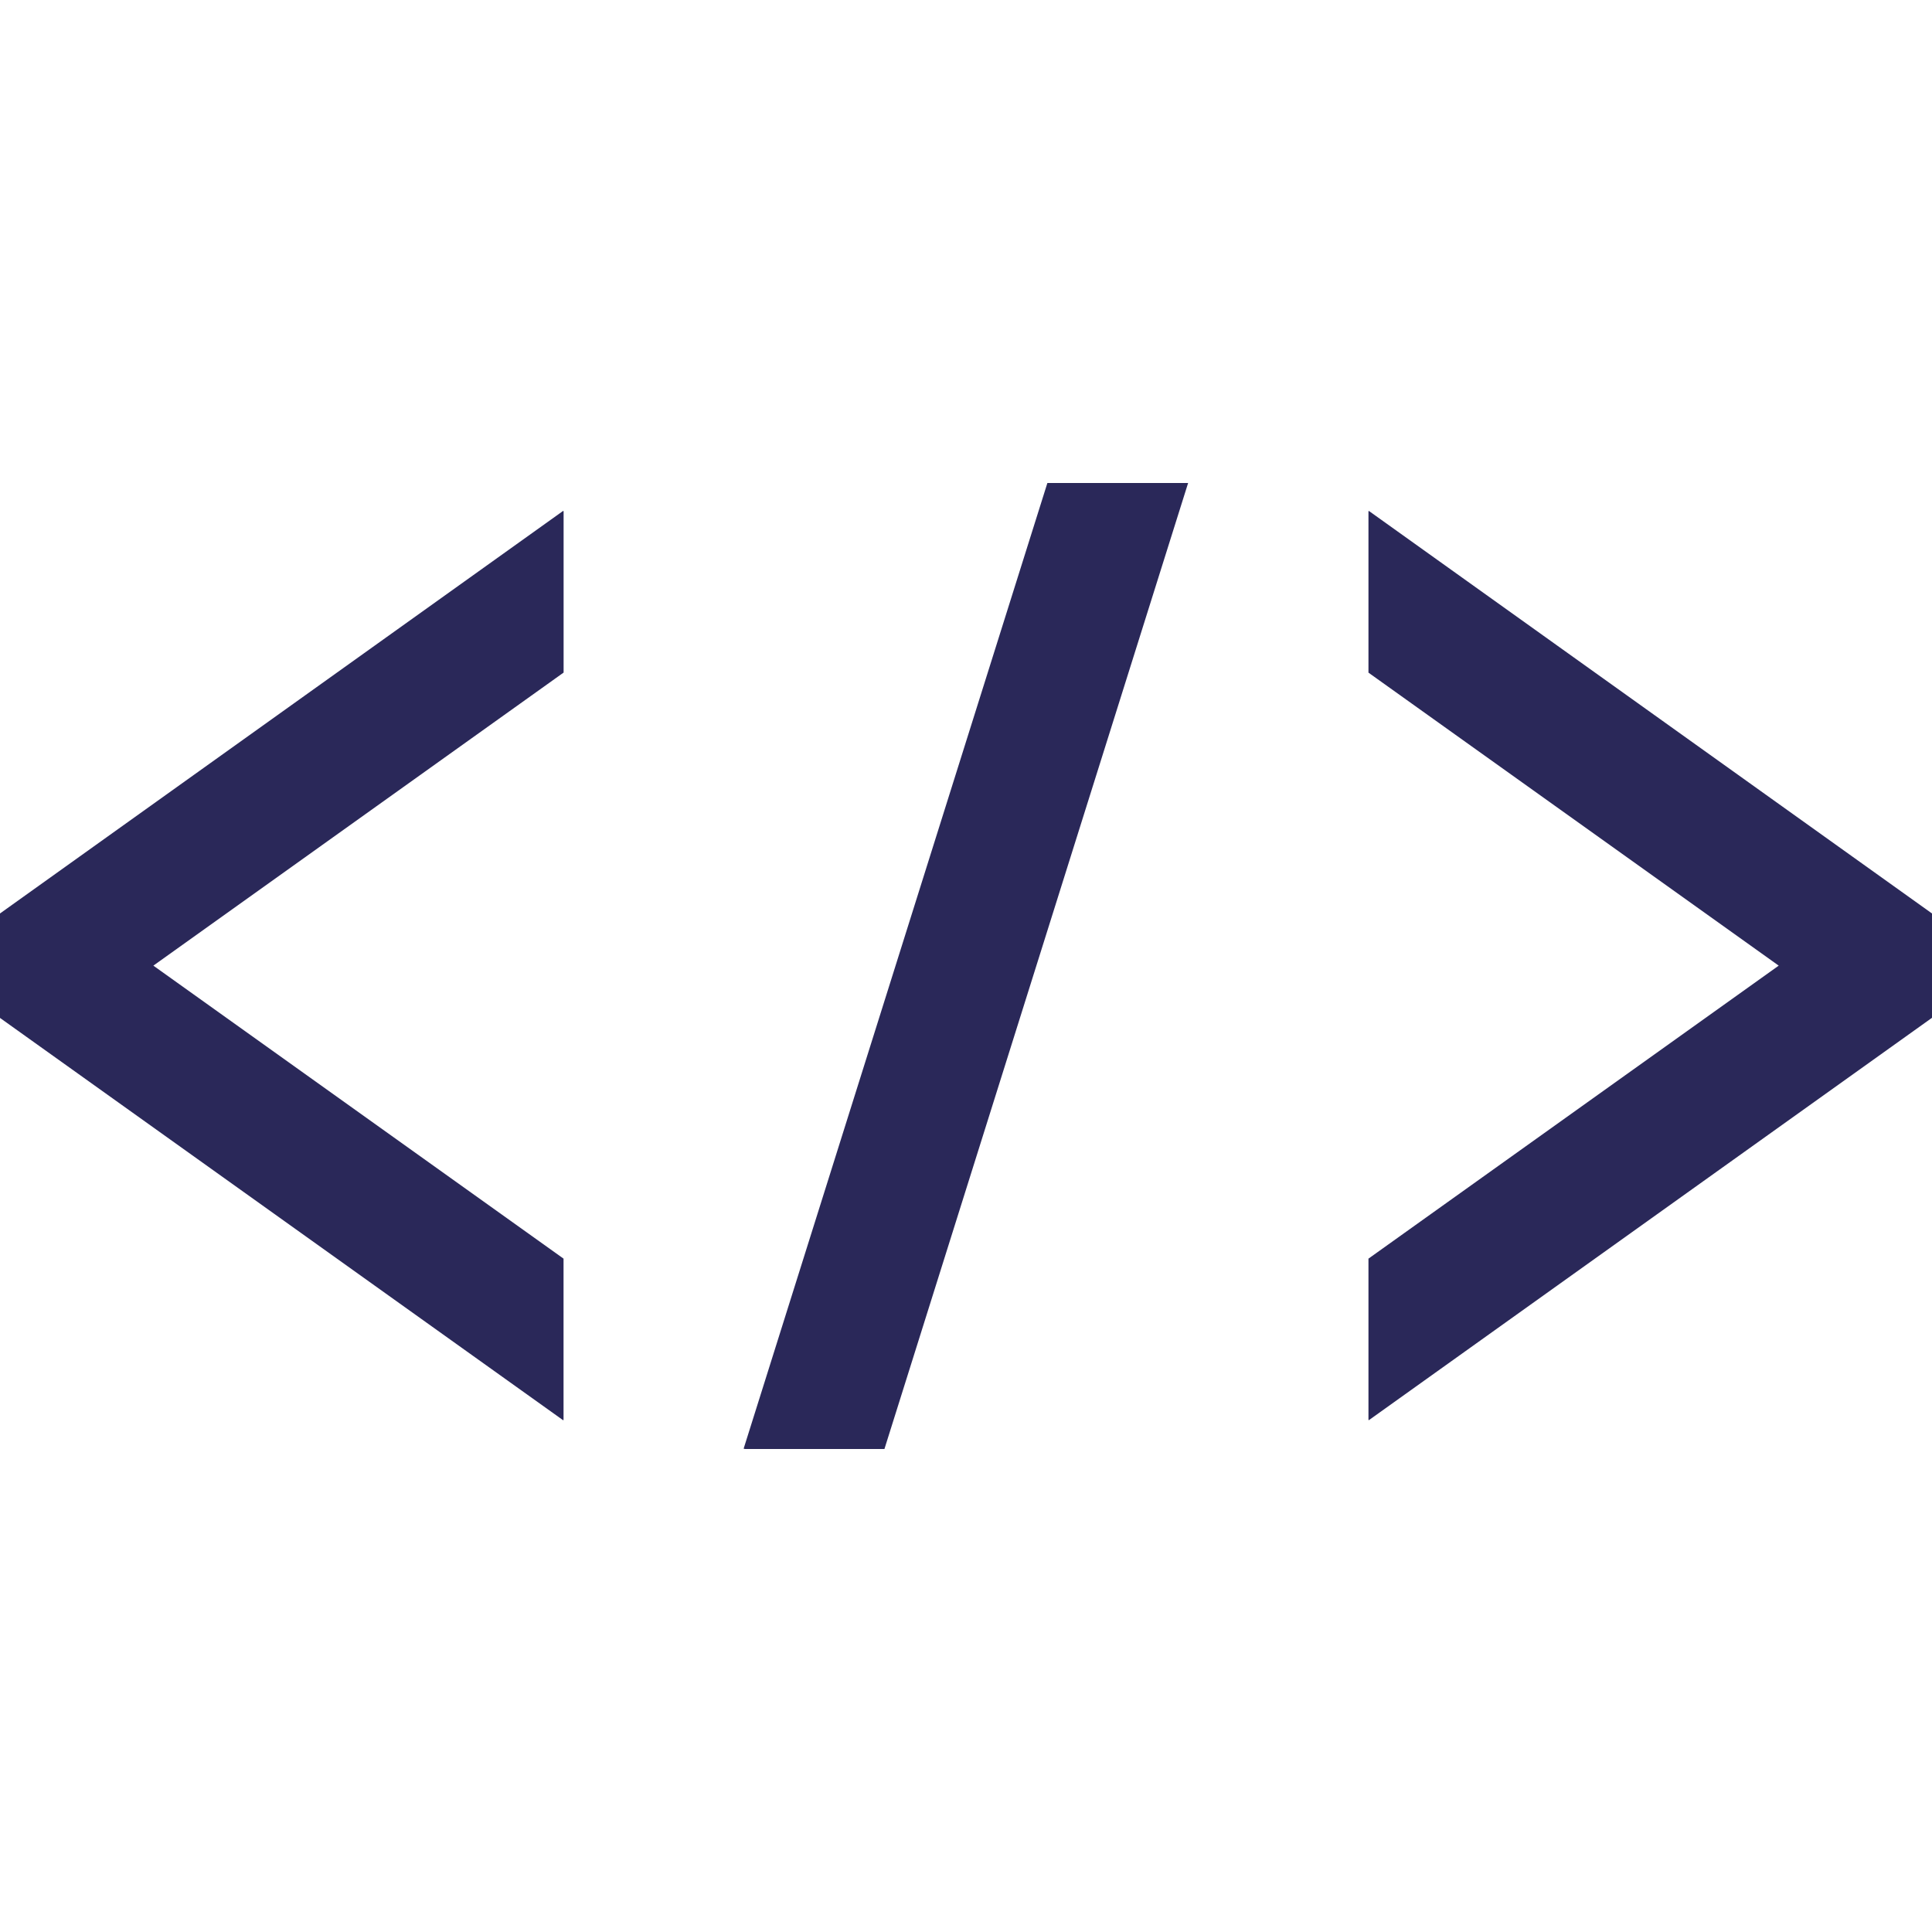 <svg id="code" data-category="ui" xmlns="http://www.w3.org/2000/svg" fill="none" viewBox="0 0 32 32">
  <path fill="#2A2859" d="m22.672 8.461-.006.01v2.67l6.795 4.853-6.795 4.853v2.67l.006.006L32 16.858V15.13l-9.328-6.668ZM9.334 20.847 2.54 15.994l6.795-4.854V8.47l-.006-.009L0 15.13v1.73l9.328 6.664.006-.006v-2.67ZM14.649 24l5.03-16h-2.331l-5.031 15.994.02.006h2.312Z"/>
</svg>
